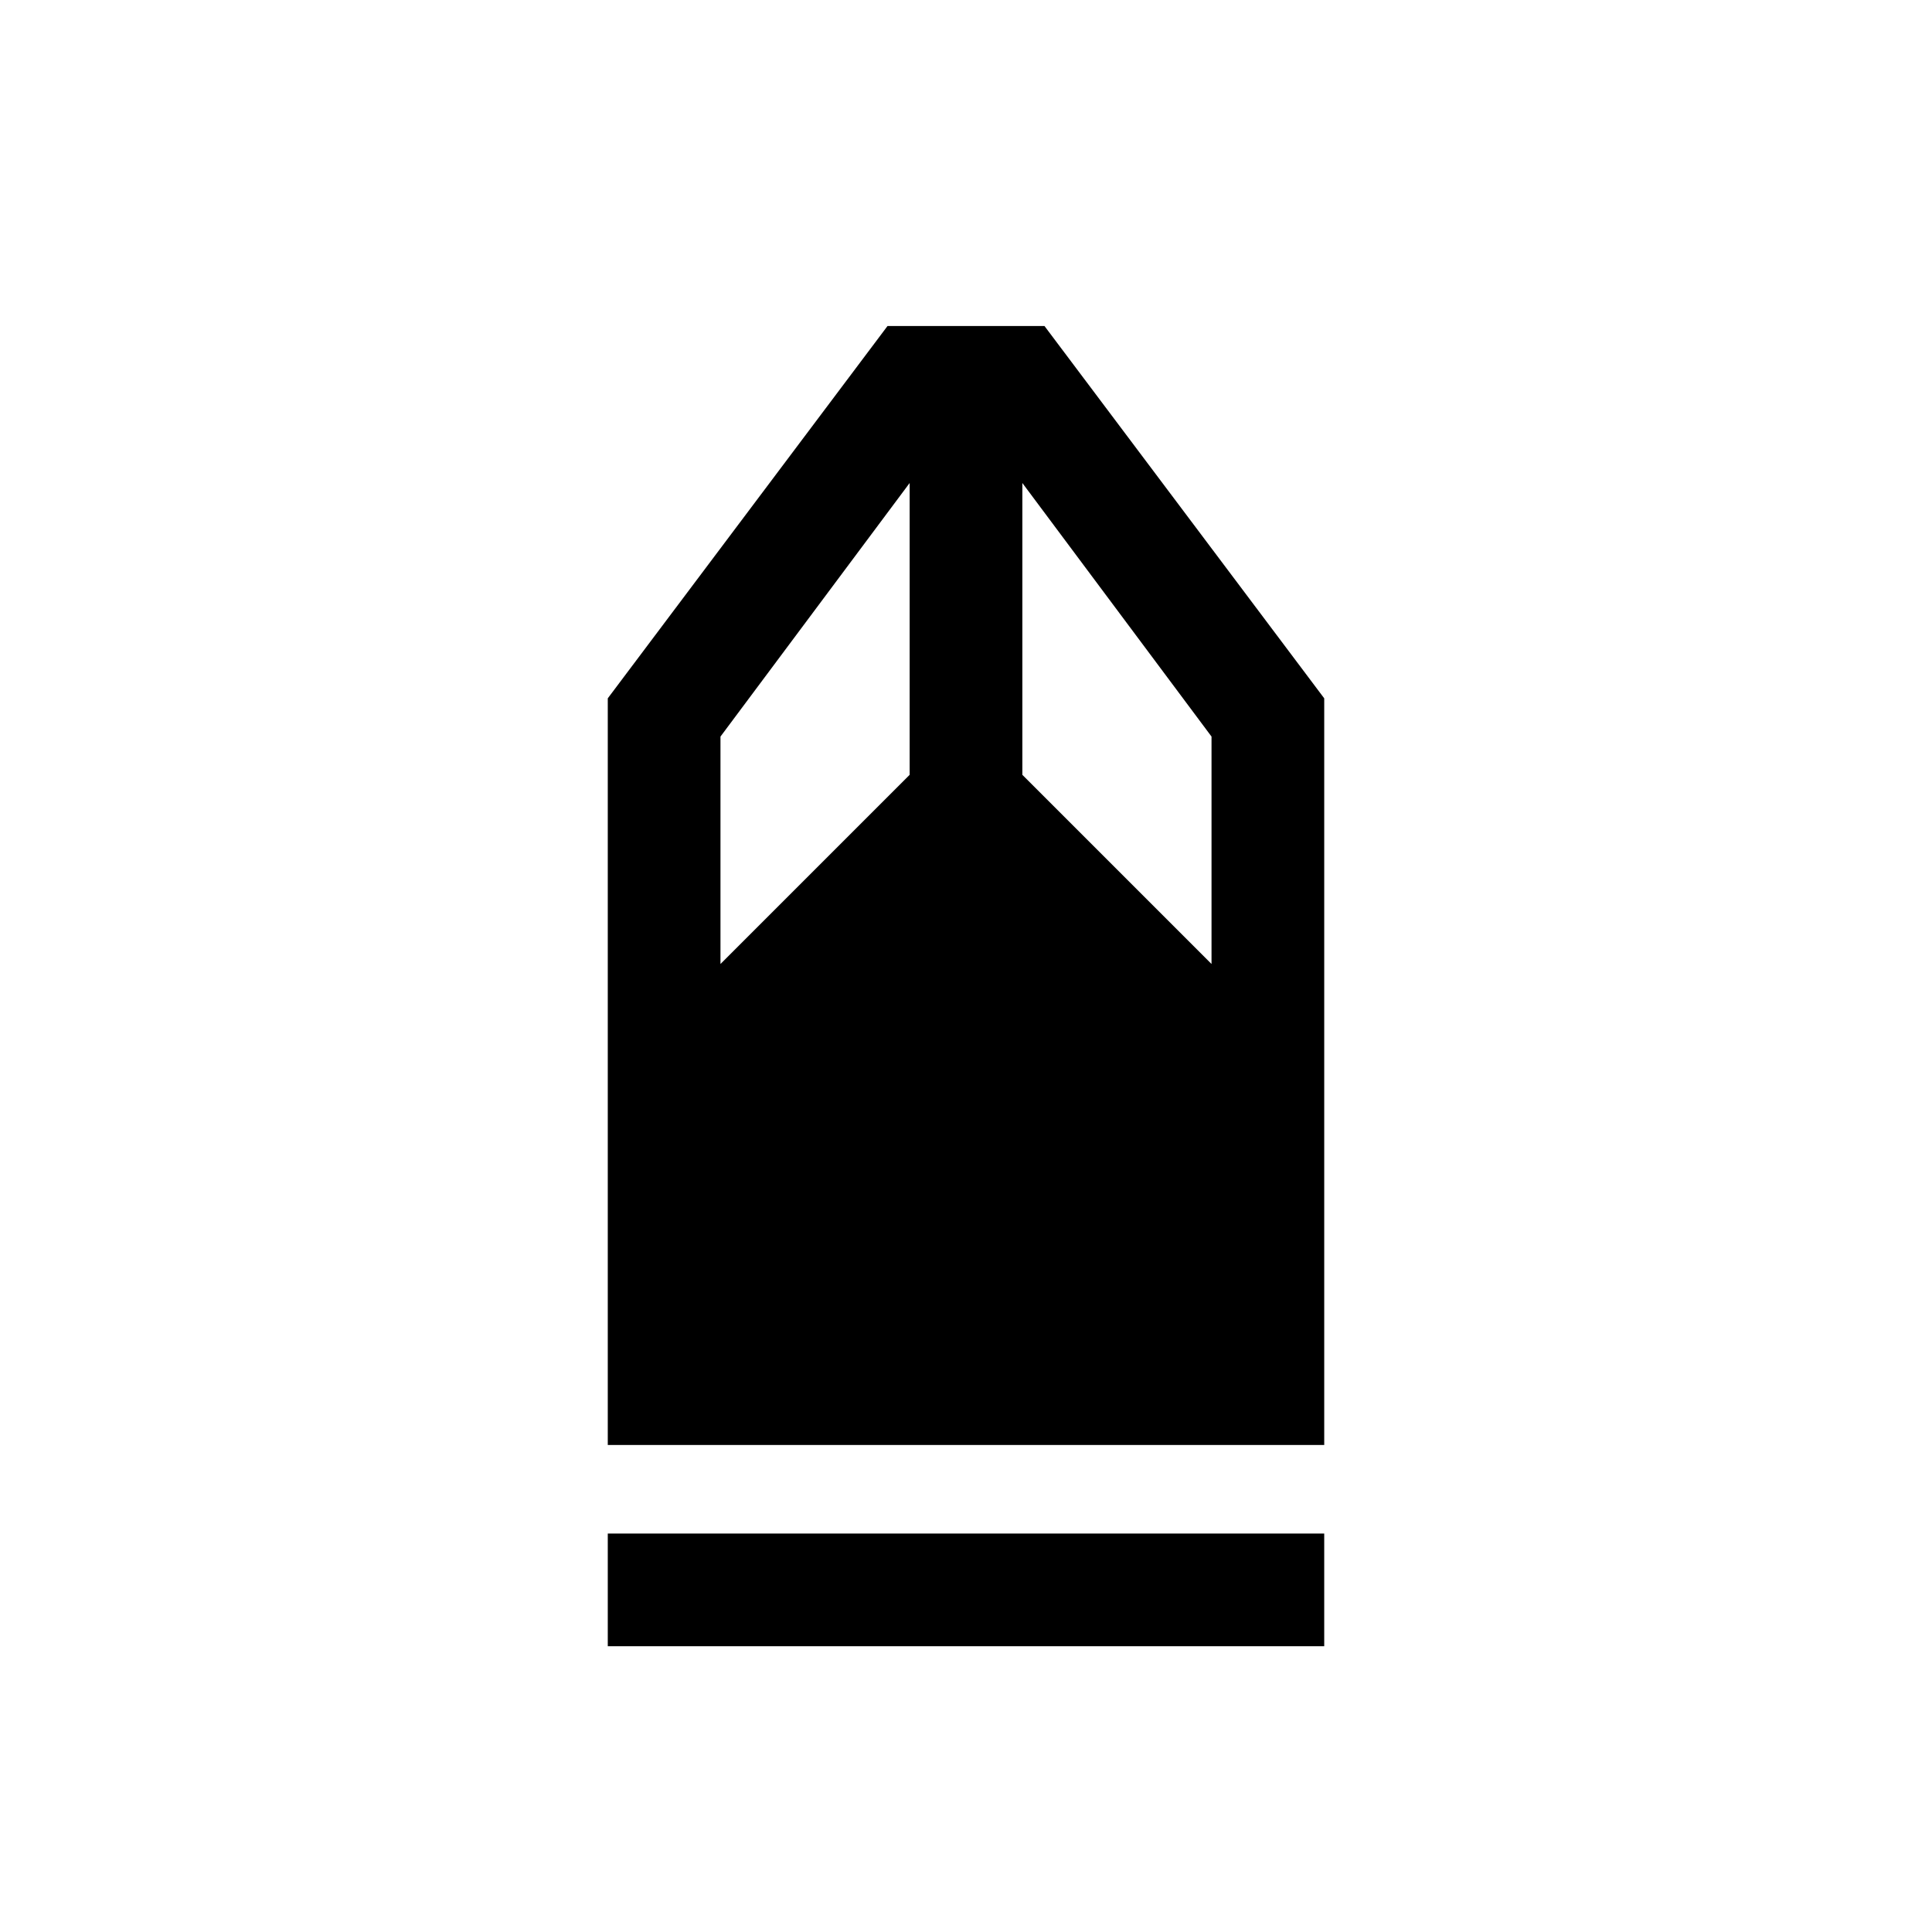 <svg xmlns="http://www.w3.org/2000/svg" height="24" width="24"><path d="M7.55 20.45v-1.4h8.9v1.4Zm0-2.5V8.675l3.475-4.625h1.95l3.475 4.625v9.275Zm1.4-5.975 2.35-2.35V6L8.95 9.15Zm6.1 0V9.15L12.7 6v3.625Z"/></svg>